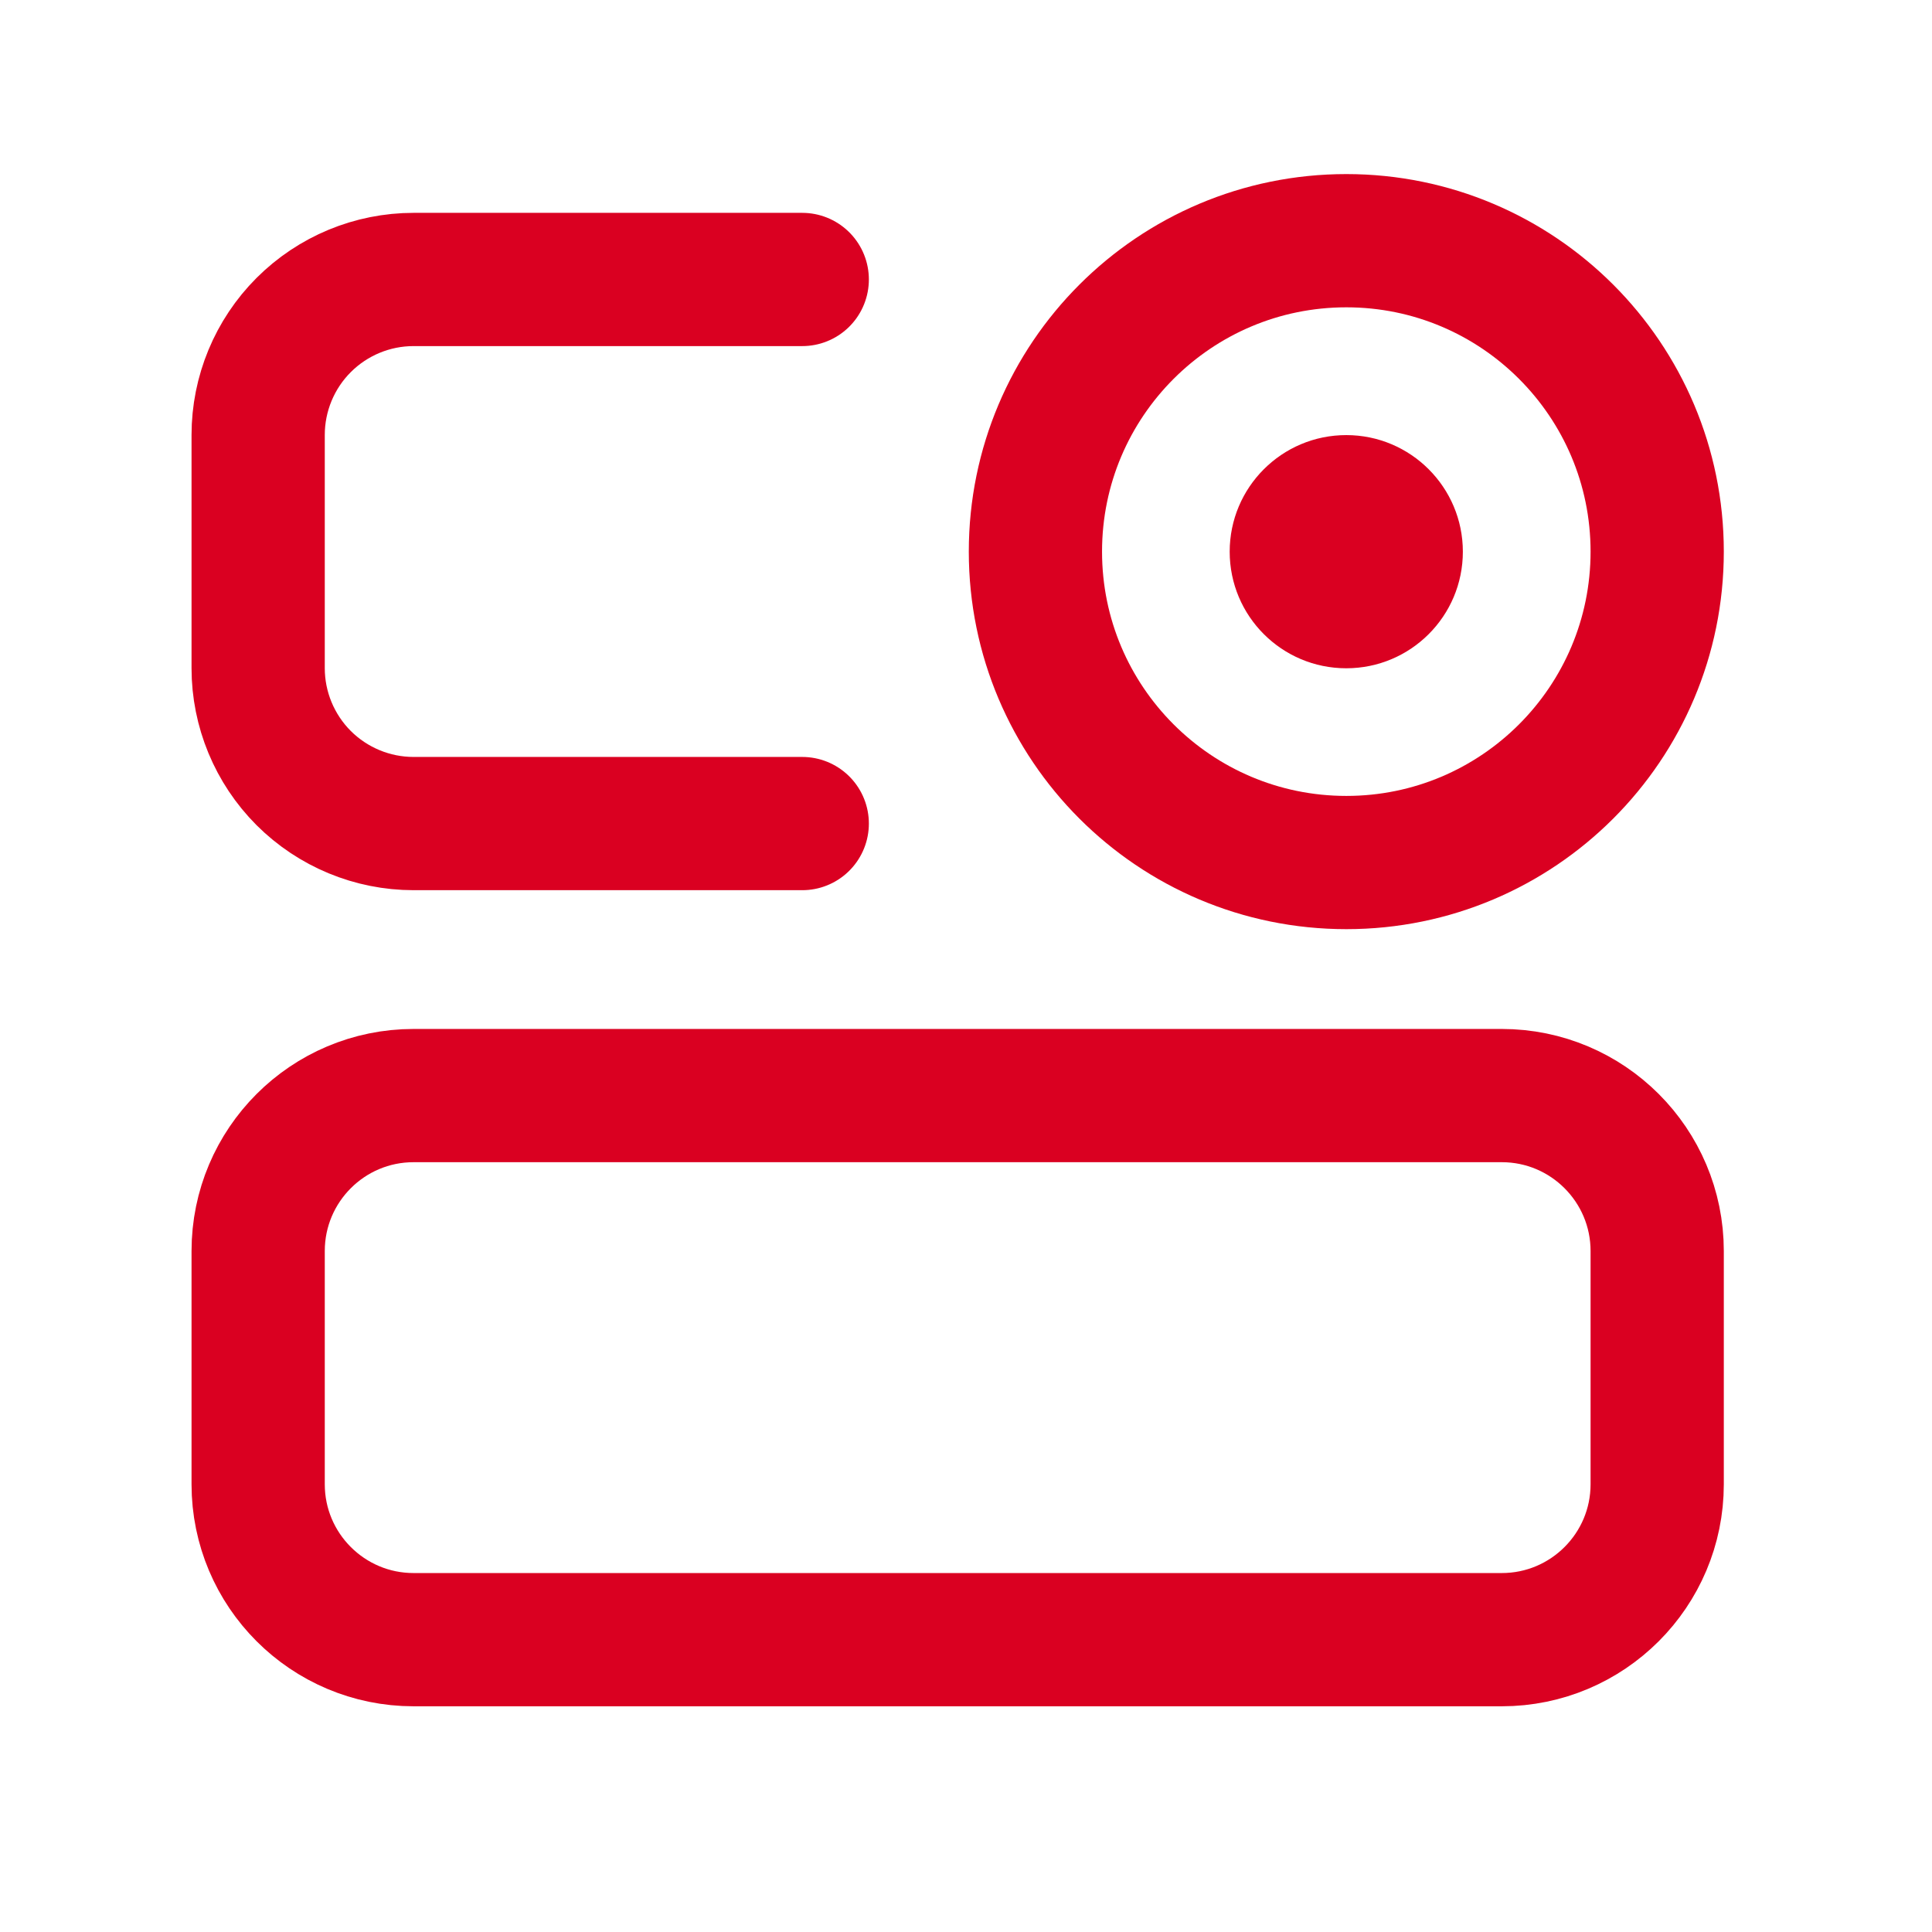 <svg width="29" height="29" viewBox="0 0 29 29" fill="none" xmlns="http://www.w3.org/2000/svg">
<path d="M22.542 16.445H6.208C4.92 16.445 3.875 17.49 3.875 18.779V22.279C3.875 23.567 4.92 24.612 6.208 24.612H22.542C23.83 24.612 24.875 23.567 24.875 22.279V18.779C24.875 17.49 23.83 16.445 22.542 16.445Z" stroke="#DA0021" stroke-width="2"/>
<path d="M12.042 4.195H6.208C5.589 4.195 4.996 4.441 4.558 4.879C4.121 5.316 3.875 5.91 3.875 6.529V10.029C3.875 10.648 4.121 11.241 4.558 11.679C4.996 12.116 5.589 12.362 6.208 12.362H12.042" stroke="#DA0021" stroke-width="2" stroke-linecap="round"/>
<path d="M20.209 12.947C22.786 12.947 24.875 10.857 24.875 8.28C24.875 5.703 22.786 3.613 20.209 3.613C17.631 3.613 15.542 5.703 15.542 8.28C15.542 10.857 17.631 12.947 20.209 12.947Z" stroke="#DA0021" stroke-width="2"/>
<path d="M20.208 10.031C21.174 10.031 21.958 9.248 21.958 8.281C21.958 7.315 21.174 6.531 20.208 6.531C19.241 6.531 18.458 7.315 18.458 8.281C18.458 9.248 19.241 10.031 20.208 10.031Z" fill="#DA0021"/>
</svg>
